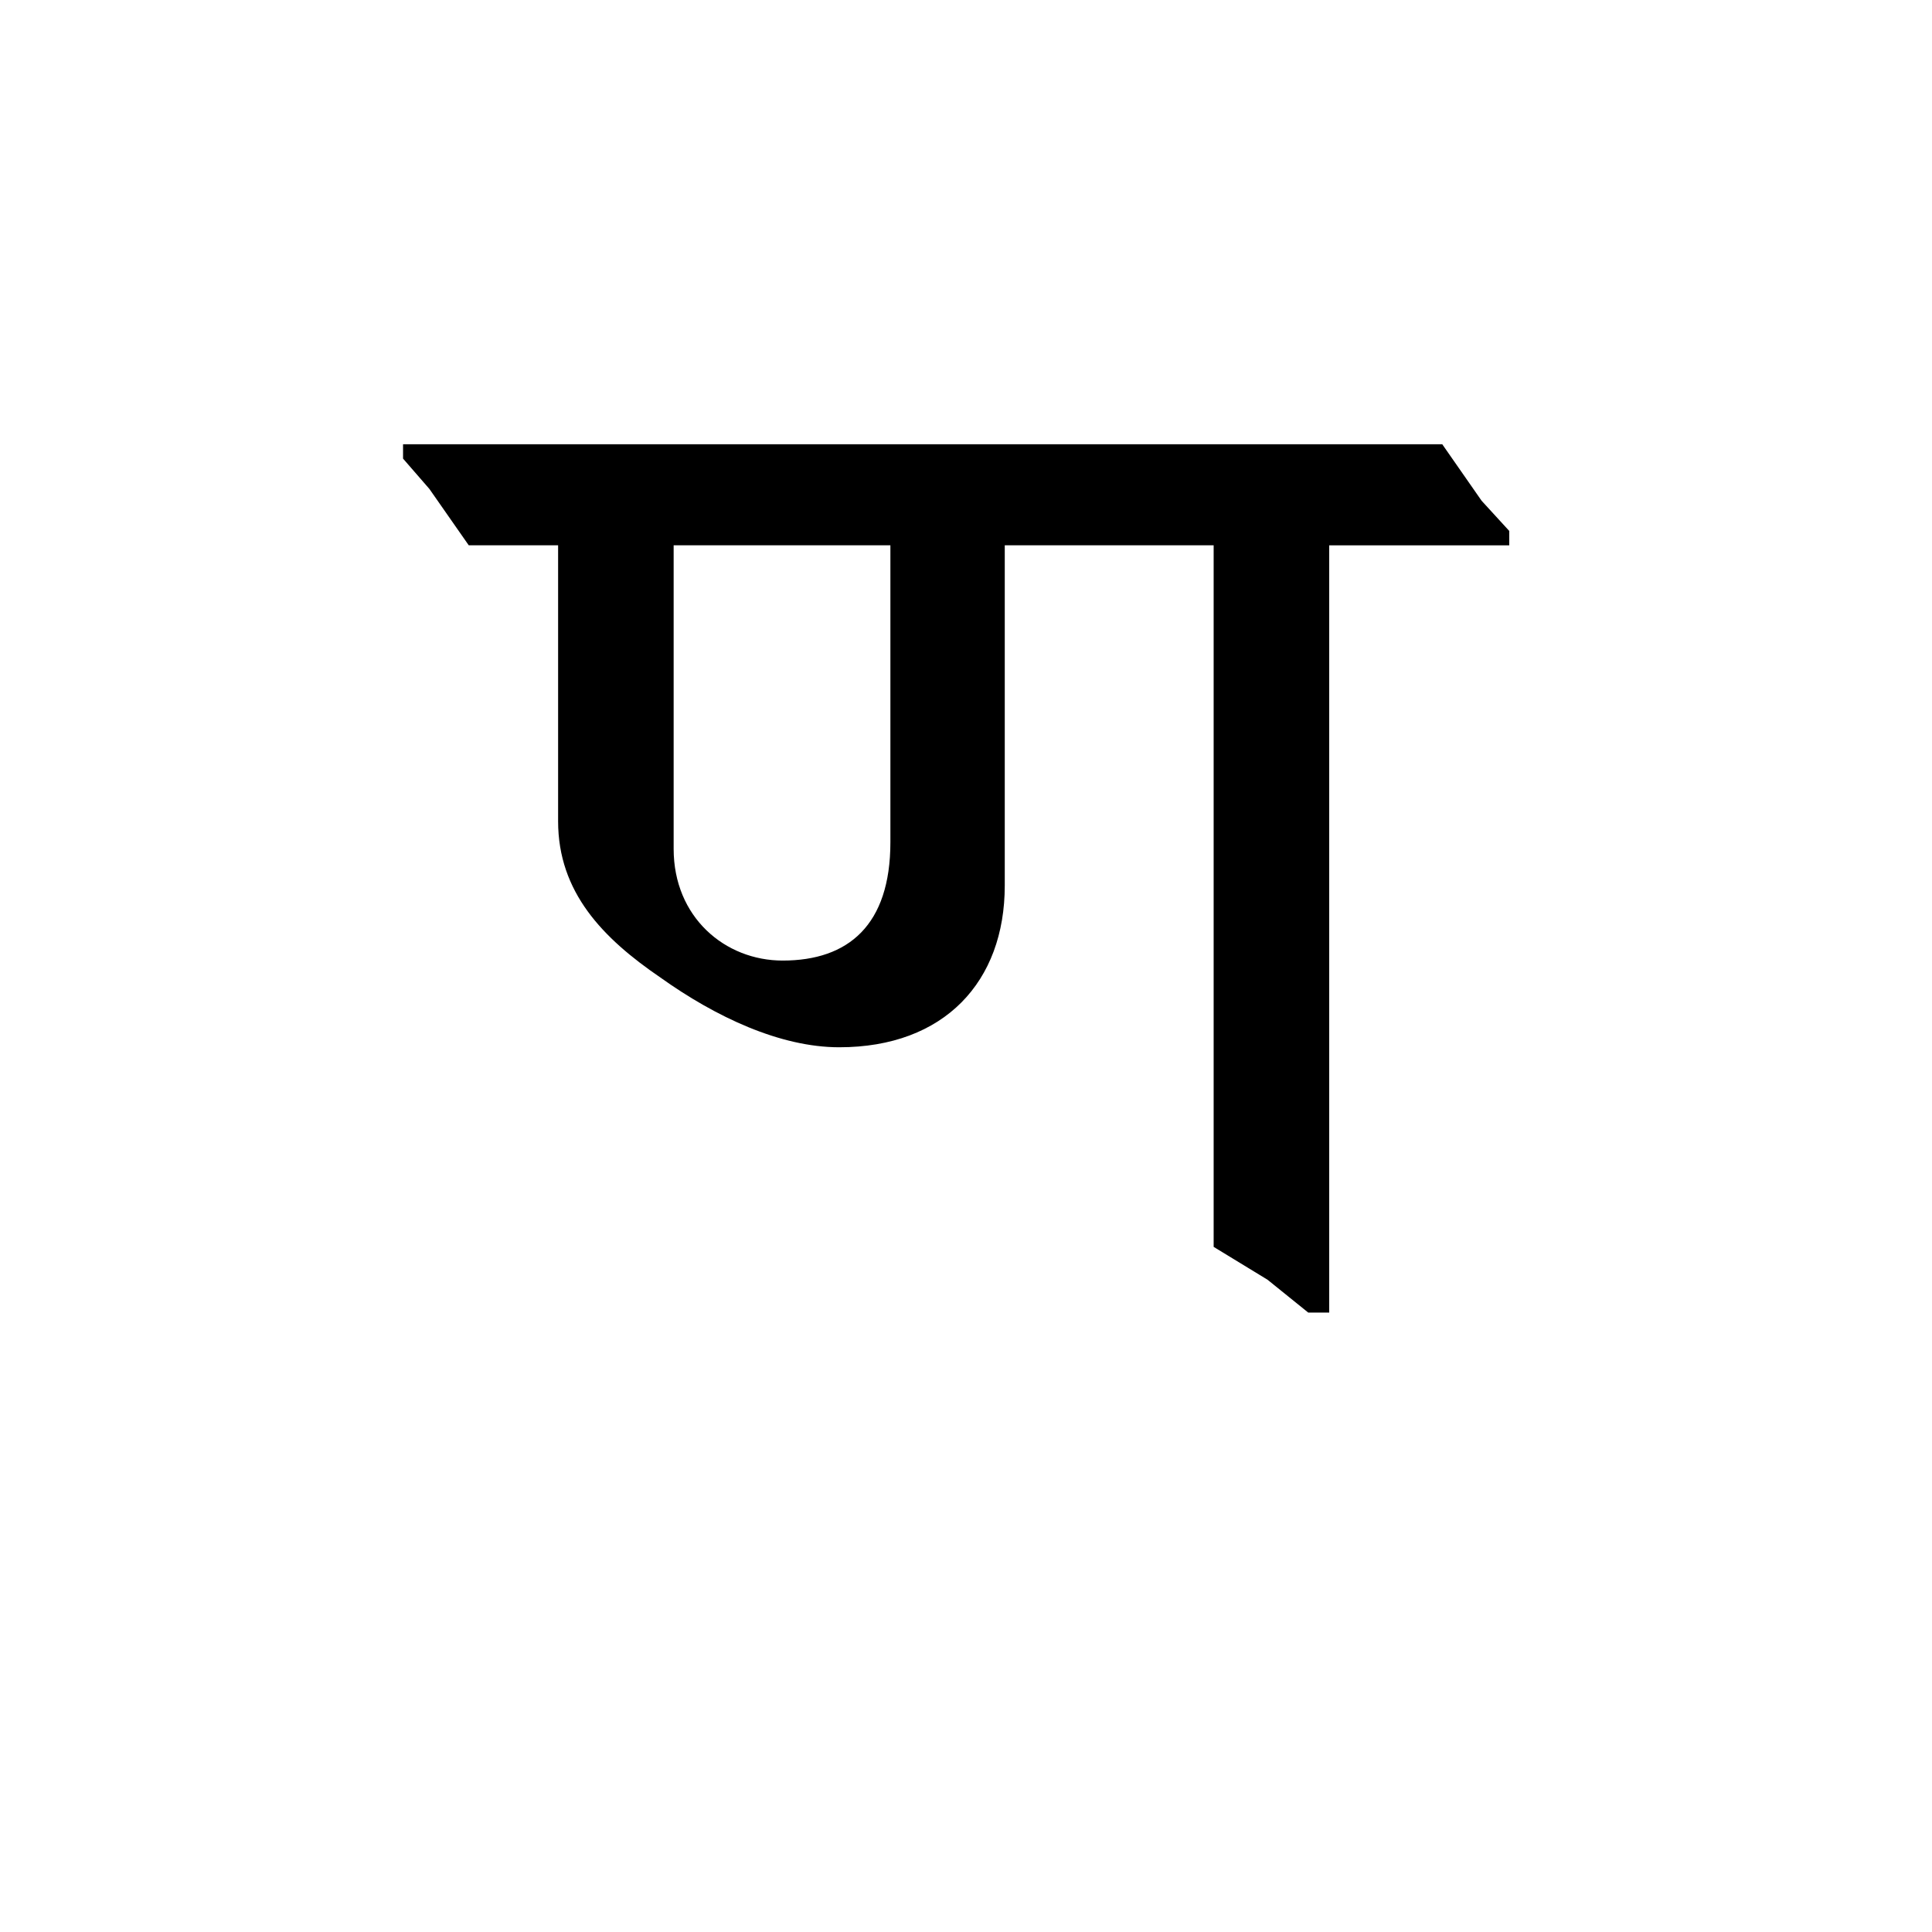 <?xml version="1.0" encoding="UTF-8"?><svg enable-background="new 0 0 250 250" height="250px" viewBox="0 0 250 250" width="250px" x="0px" xml:space="preserve" xmlns="http://www.w3.org/2000/svg" xmlns:xlink="http://www.w3.org/1999/xlink" y="0px"><defs><symbol overflow="visible"><path d="M29.063 0h69.703v-119.172H29.062zm11.234-108.797H87.72v98.422H40.296zm0 0"/></symbol><symbol id="6ceb9cb8a" overflow="visible"><path d="M124.61-111.516H-9.86v1.86l3.407 3.922 5.094 7.296h11.563v35.704c0 9.187 5.78 15.14 13.25 20.234 7.14 5.094 15.485 9.016 23.125 9.016 13.61 0 21.422-8.5 21.422-20.922v-44.032h27.03v90.782l6.97 4.25 5.266 4.25h2.718v-99.28h23.297v-1.86l-3.577-3.907zM39.265-44.703c-7.47 0-14.11-5.61-14.11-14.453v-39.282h28.047v38.422c0 10.72-5.437 15.313-13.937 15.313zm0 0"/></symbol></defs><use x="62.015" xlink:href="#6ceb9cb8a" y="169"/></svg>